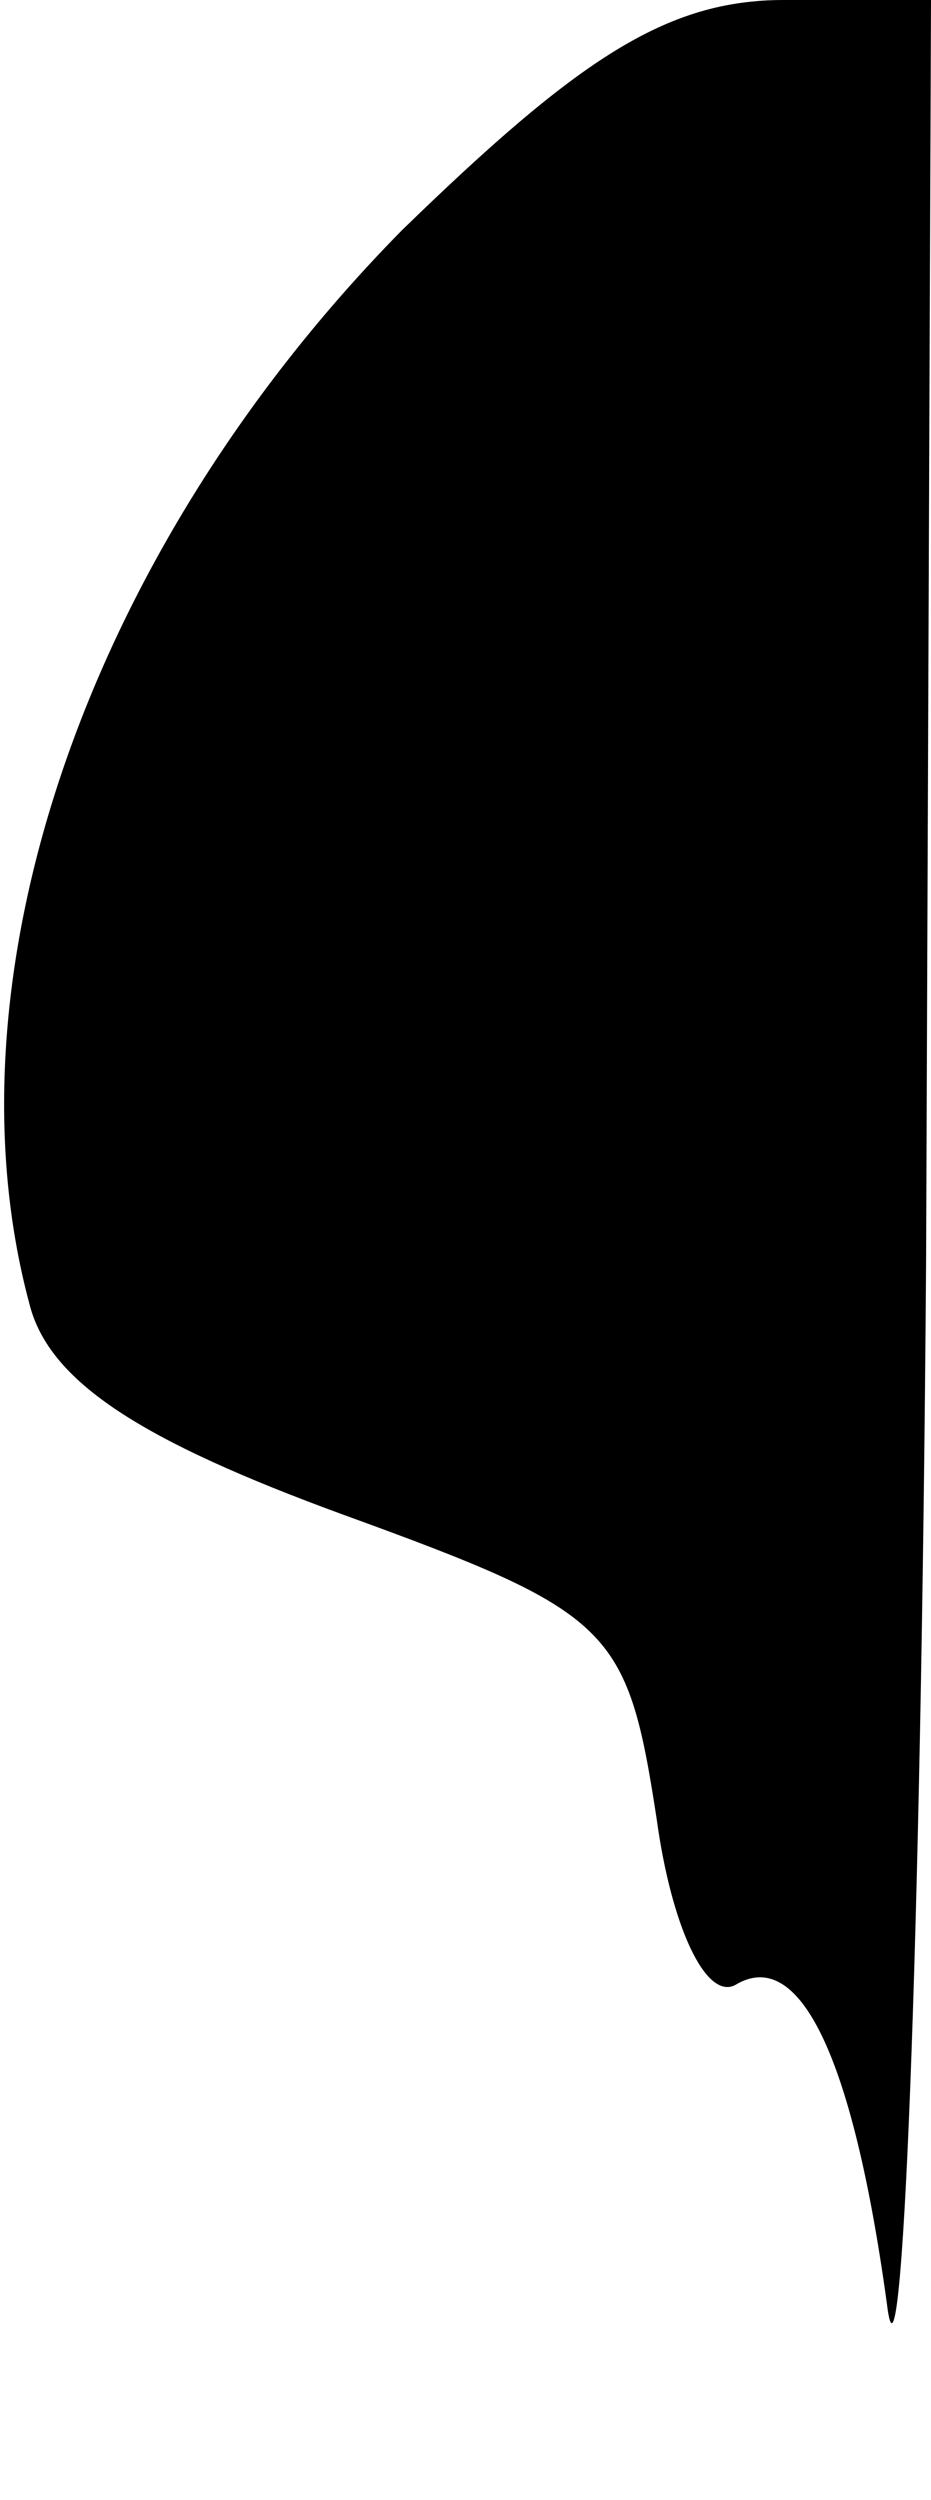 <?xml version="1.0" standalone="no"?>
<!DOCTYPE svg PUBLIC "-//W3C//DTD SVG 20010904//EN"
 "http://www.w3.org/TR/2001/REC-SVG-20010904/DTD/svg10.dtd">
<svg version="1.0" xmlns="http://www.w3.org/2000/svg"
 width="19pt" height="51pt" viewBox="0 0 19 51"
 preserveAspectRatio="xMidYMid meet">
<g transform="translate(0,51) scale(0.1,-0.1)"
fill="#000000" stroke="none">
<path fill="#000000" stroke="none" d="M82 463 c-64 -65 -94 -152 -76 -219 4
-16 23 -28 64 -43 55 -20 58 -23 64 -62 3 -22 10 -37 16 -34 13 8 24 -14 31
-65 3 -25 7 71 8 213 l1 257 -30 0 c-24 0 -42 -12 -78 -47z"/>
</g>
</svg>
